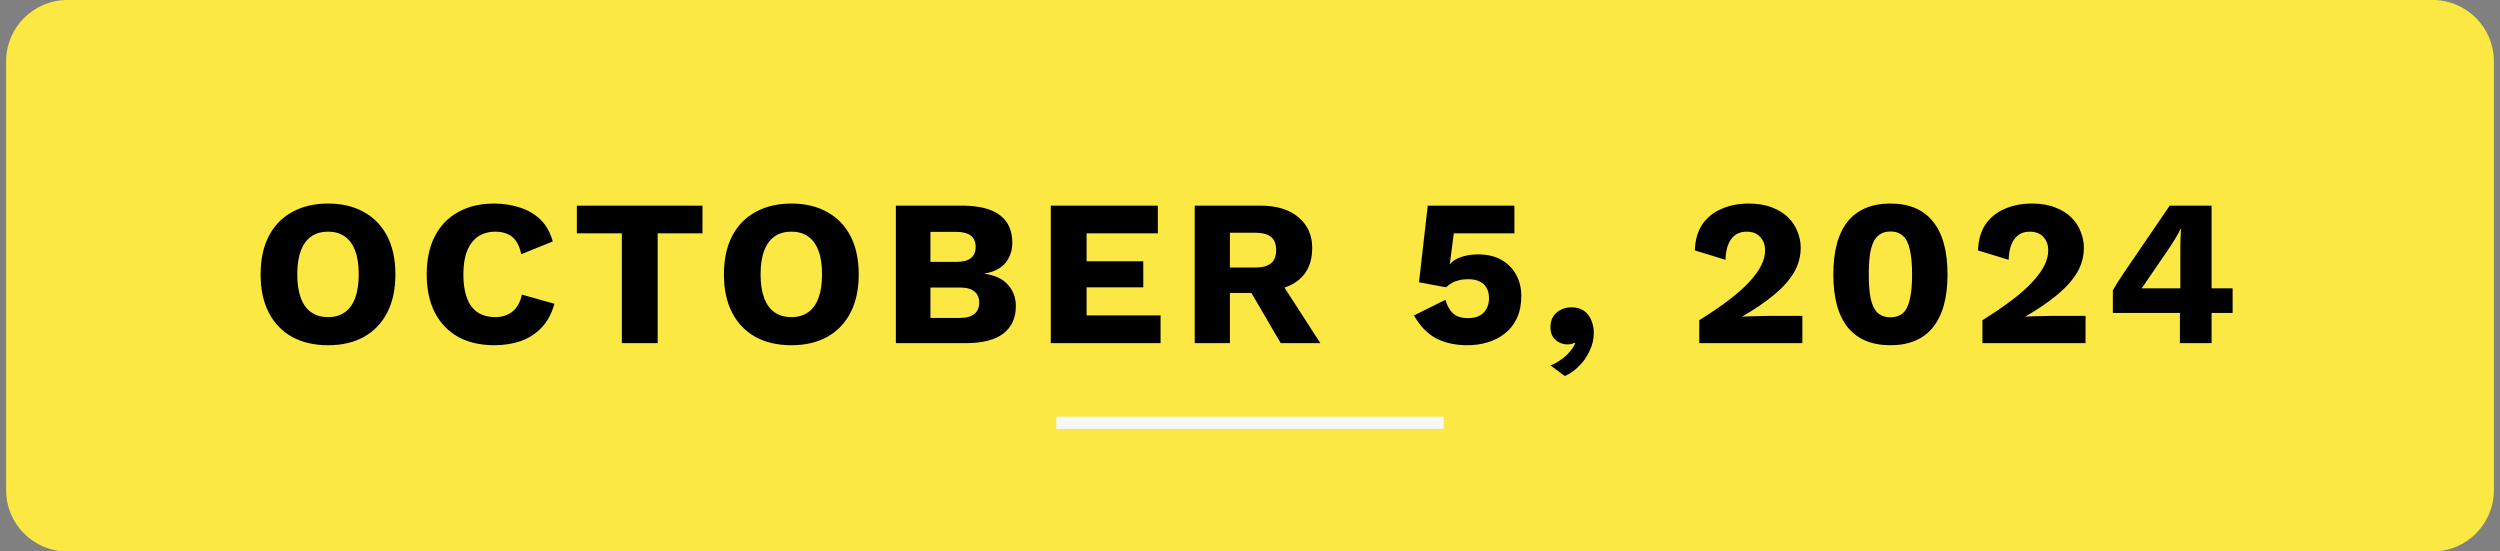 <svg width="204" height="45" viewBox="0 0 204 45" fill="none" xmlns="http://www.w3.org/2000/svg">
<rect x="0" y="0" width="204" height="45" fill="#808080" stroke="none"/>
<path d="M0.5 5C0.5 2.239 2.739 0 5.5 0H198.5C201.261 0 203.5 2.239 203.5 5V40C203.5 42.761 201.261 45 198.5 45H5.5C2.739 45 0.5 42.761 0.5 40V5Z" fill="#FBE843"/>
<path d="M26.773 16.61C27.906 16.61 28.881 16.842 29.697 17.307C30.524 17.76 31.159 18.418 31.601 19.279C32.043 20.14 32.264 21.177 32.264 22.39C32.264 23.603 32.043 24.64 31.601 25.501C31.159 26.362 30.524 27.025 29.697 27.49C28.881 27.943 27.906 28.17 26.773 28.17C25.64 28.17 24.659 27.943 23.832 27.49C23.005 27.025 22.37 26.362 21.928 25.501C21.486 24.64 21.265 23.603 21.265 22.39C21.265 21.177 21.486 20.14 21.928 19.279C22.37 18.418 23.005 17.76 23.832 17.307C24.659 16.842 25.64 16.61 26.773 16.61ZM26.773 18.905C26.229 18.905 25.77 19.035 25.396 19.296C25.022 19.557 24.739 19.948 24.546 20.469C24.353 20.979 24.257 21.619 24.257 22.39C24.257 23.149 24.353 23.79 24.546 24.311C24.739 24.832 25.022 25.223 25.396 25.484C25.77 25.745 26.229 25.875 26.773 25.875C27.317 25.875 27.77 25.745 28.133 25.484C28.507 25.223 28.79 24.832 28.983 24.311C29.176 23.79 29.272 23.149 29.272 22.39C29.272 21.619 29.176 20.979 28.983 20.469C28.79 19.948 28.507 19.557 28.133 19.296C27.77 19.035 27.317 18.905 26.773 18.905ZM45.24 24.787C45.025 25.569 44.679 26.215 44.203 26.725C43.727 27.224 43.16 27.592 42.503 27.83C41.846 28.057 41.12 28.17 40.327 28.17C39.194 28.17 38.214 27.943 37.386 27.49C36.559 27.025 35.924 26.362 35.482 25.501C35.04 24.64 34.819 23.603 34.819 22.39C34.819 21.177 35.04 20.14 35.482 19.279C35.924 18.418 36.559 17.76 37.386 17.307C38.214 16.842 39.188 16.61 40.31 16.61C41.092 16.61 41.812 16.723 42.469 16.95C43.127 17.165 43.682 17.5 44.135 17.953C44.589 18.406 44.911 18.99 45.104 19.704L42.537 20.741C42.379 20.038 42.118 19.557 41.755 19.296C41.404 19.035 40.956 18.905 40.412 18.905C39.88 18.905 39.415 19.035 39.018 19.296C38.633 19.557 38.333 19.948 38.117 20.469C37.913 20.979 37.811 21.619 37.811 22.39C37.811 23.149 37.907 23.79 38.1 24.311C38.293 24.832 38.582 25.223 38.967 25.484C39.364 25.745 39.851 25.875 40.429 25.875C40.973 25.875 41.432 25.728 41.806 25.433C42.191 25.127 42.452 24.662 42.588 24.039L45.24 24.787ZM57.322 16.78V19.041H53.666V28H50.742V19.041H47.071V16.78H57.322ZM64.58 16.61C65.713 16.61 66.688 16.842 67.504 17.307C68.331 17.76 68.966 18.418 69.408 19.279C69.85 20.14 70.071 21.177 70.071 22.39C70.071 23.603 69.85 24.64 69.408 25.501C68.966 26.362 68.331 27.025 67.504 27.49C66.688 27.943 65.713 28.17 64.58 28.17C63.447 28.17 62.466 27.943 61.639 27.49C60.812 27.025 60.177 26.362 59.735 25.501C59.293 24.64 59.072 23.603 59.072 22.39C59.072 21.177 59.293 20.14 59.735 19.279C60.177 18.418 60.812 17.76 61.639 17.307C62.466 16.842 63.447 16.61 64.58 16.61ZM64.58 18.905C64.036 18.905 63.577 19.035 63.203 19.296C62.829 19.557 62.546 19.948 62.353 20.469C62.16 20.979 62.064 21.619 62.064 22.39C62.064 23.149 62.16 23.79 62.353 24.311C62.546 24.832 62.829 25.223 63.203 25.484C63.577 25.745 64.036 25.875 64.58 25.875C65.124 25.875 65.577 25.745 65.94 25.484C66.314 25.223 66.597 24.832 66.79 24.311C66.983 23.79 67.079 23.149 67.079 22.39C67.079 21.619 66.983 20.979 66.79 20.469C66.597 19.948 66.314 19.557 65.94 19.296C65.577 19.035 65.124 18.905 64.58 18.905ZM73.102 28V16.78H78.559C79.942 16.791 80.962 17.058 81.619 17.579C82.277 18.089 82.605 18.831 82.605 19.806C82.605 20.441 82.418 20.99 82.044 21.455C81.67 21.908 81.098 22.197 80.327 22.322V22.339C81.189 22.452 81.829 22.753 82.248 23.24C82.679 23.716 82.894 24.294 82.894 24.974C82.894 25.937 82.554 26.685 81.874 27.218C81.194 27.739 80.174 28 78.814 28H73.102ZM75.924 25.943H78.321C78.854 25.943 79.251 25.835 79.511 25.62C79.772 25.405 79.902 25.093 79.902 24.685C79.902 24.288 79.772 23.988 79.511 23.784C79.251 23.569 78.854 23.461 78.321 23.461H75.924V25.943ZM75.924 21.37H78.049C79.092 21.37 79.613 20.962 79.613 20.146C79.613 19.33 79.092 18.922 78.049 18.922H75.924V21.37ZM85.743 28V16.78H94.481V19.041H88.667V21.319H93.291V23.444H88.667V25.739H94.702V28H85.743ZM102.843 16.78C104.18 16.78 105.217 17.097 105.954 17.732C106.702 18.355 107.076 19.188 107.076 20.231C107.076 21.376 106.708 22.248 105.971 22.849C105.234 23.45 104.197 23.75 102.86 23.75L102.588 23.903H100.361V28H97.488V16.78H102.843ZM102.435 21.829C103.002 21.829 103.427 21.716 103.71 21.489C103.993 21.262 104.135 20.9 104.135 20.401C104.135 19.914 103.993 19.557 103.71 19.33C103.427 19.103 103.002 18.99 102.435 18.99H100.361V21.829H102.435ZM104.152 22.441L107.739 28H104.509L101.636 23.087L104.152 22.441ZM119.734 28.17C118.759 28.17 117.909 27.983 117.184 27.609C116.47 27.224 115.869 26.6 115.382 25.739L117.949 24.464C118.074 24.917 118.272 25.28 118.544 25.552C118.827 25.824 119.247 25.96 119.802 25.96C120.153 25.96 120.454 25.898 120.703 25.773C120.952 25.648 121.145 25.467 121.281 25.229C121.428 24.98 121.502 24.679 121.502 24.328C121.502 23.988 121.434 23.705 121.298 23.478C121.173 23.251 120.986 23.081 120.737 22.968C120.488 22.843 120.176 22.781 119.802 22.781C119.53 22.781 119.286 22.809 119.071 22.866C118.856 22.911 118.657 22.985 118.476 23.087C118.306 23.178 118.147 23.297 118 23.444L115.79 23.036L116.504 16.78H123.576V19.041H118.629L118.34 21.285L118.289 21.557H118.306C118.533 21.296 118.85 21.098 119.258 20.962C119.666 20.826 120.119 20.758 120.618 20.758C121.355 20.758 121.984 20.905 122.505 21.2C123.026 21.495 123.429 21.897 123.712 22.407C123.995 22.917 124.137 23.501 124.137 24.158C124.137 24.849 124.018 25.45 123.78 25.96C123.553 26.459 123.23 26.872 122.811 27.201C122.403 27.53 121.933 27.773 121.4 27.932C120.879 28.091 120.323 28.17 119.734 28.17ZM128.217 25.076C128.636 25.076 128.982 25.172 129.254 25.365C129.526 25.558 129.724 25.813 129.849 26.13C129.985 26.436 130.053 26.782 130.053 27.167C130.053 27.677 129.94 28.164 129.713 28.629C129.498 29.105 129.209 29.519 128.846 29.87C128.495 30.233 128.109 30.505 127.69 30.686L126.517 29.819C126.834 29.694 127.123 29.536 127.384 29.343C127.656 29.15 127.888 28.941 128.081 28.714C128.285 28.487 128.438 28.255 128.54 28.017L128.455 27.966C128.398 28.011 128.325 28.045 128.234 28.068C128.143 28.091 128.024 28.102 127.877 28.102C127.673 28.102 127.463 28.051 127.248 27.949C127.044 27.847 126.868 27.694 126.721 27.49C126.585 27.286 126.517 27.025 126.517 26.708C126.517 26.345 126.596 26.045 126.755 25.807C126.914 25.569 127.123 25.388 127.384 25.263C127.645 25.138 127.922 25.076 128.217 25.076ZM138.658 28V26.13C139.621 25.529 140.443 24.968 141.123 24.447C141.803 23.926 142.353 23.433 142.772 22.968C143.203 22.503 143.52 22.061 143.724 21.642C143.928 21.223 144.03 20.815 144.03 20.418C144.03 19.987 143.9 19.63 143.639 19.347C143.39 19.052 143.016 18.905 142.517 18.905C141.984 18.905 141.571 19.103 141.276 19.5C140.981 19.885 140.823 20.452 140.8 21.2L138.301 20.435C138.324 19.596 138.522 18.894 138.896 18.327C139.281 17.76 139.803 17.335 140.46 17.052C141.117 16.757 141.865 16.61 142.704 16.61C143.441 16.61 144.075 16.718 144.608 16.933C145.152 17.137 145.594 17.415 145.934 17.766C146.274 18.106 146.523 18.491 146.682 18.922C146.852 19.341 146.937 19.772 146.937 20.214C146.937 20.939 146.75 21.619 146.376 22.254C146.002 22.877 145.458 23.484 144.744 24.073C144.041 24.651 143.186 25.235 142.177 25.824V25.841C142.37 25.83 142.596 25.818 142.857 25.807C143.118 25.796 143.39 25.79 143.673 25.79C143.956 25.779 144.211 25.773 144.438 25.773H147.073V28H138.658ZM154.259 28.17C152.729 28.17 151.567 27.683 150.774 26.708C149.992 25.733 149.601 24.294 149.601 22.39C149.601 20.486 149.992 19.047 150.774 18.072C151.567 17.097 152.729 16.61 154.259 16.61C155.789 16.61 156.945 17.097 157.727 18.072C158.52 19.047 158.917 20.486 158.917 22.39C158.917 24.294 158.52 25.733 157.727 26.708C156.945 27.683 155.789 28.17 154.259 28.17ZM154.259 25.892C154.678 25.892 155.018 25.779 155.279 25.552C155.54 25.314 155.727 24.94 155.84 24.43C155.965 23.909 156.027 23.229 156.027 22.39C156.027 21.551 155.965 20.877 155.84 20.367C155.727 19.846 155.54 19.472 155.279 19.245C155.018 19.007 154.678 18.888 154.259 18.888C153.851 18.888 153.511 19.007 153.239 19.245C152.978 19.472 152.786 19.846 152.661 20.367C152.548 20.877 152.491 21.551 152.491 22.39C152.491 23.229 152.548 23.909 152.661 24.43C152.786 24.94 152.978 25.314 153.239 25.552C153.511 25.779 153.851 25.892 154.259 25.892ZM161.765 28V26.13C162.729 25.529 163.55 24.968 164.23 24.447C164.91 23.926 165.46 23.433 165.879 22.968C166.31 22.503 166.627 22.061 166.831 21.642C167.035 21.223 167.137 20.815 167.137 20.418C167.137 19.987 167.007 19.63 166.746 19.347C166.497 19.052 166.123 18.905 165.624 18.905C165.092 18.905 164.678 19.103 164.383 19.5C164.089 19.885 163.93 20.452 163.907 21.2L161.408 20.435C161.431 19.596 161.629 18.894 162.003 18.327C162.389 17.76 162.91 17.335 163.567 17.052C164.225 16.757 164.973 16.61 165.811 16.61C166.548 16.61 167.183 16.718 167.715 16.933C168.259 17.137 168.701 17.415 169.041 17.766C169.381 18.106 169.631 18.491 169.789 18.922C169.959 19.341 170.044 19.772 170.044 20.214C170.044 20.939 169.857 21.619 169.483 22.254C169.109 22.877 168.565 23.484 167.851 24.073C167.149 24.651 166.293 25.235 165.284 25.824V25.841C165.477 25.83 165.704 25.818 165.964 25.807C166.225 25.796 166.497 25.79 166.78 25.79C167.064 25.779 167.319 25.773 167.545 25.773H170.18V28H161.765ZM177.881 28V25.535H172.407V23.699C172.509 23.518 172.64 23.297 172.798 23.036C172.968 22.775 173.167 22.475 173.393 22.135L177.048 16.78H180.465V23.529H182.182V25.535H180.465V28H177.881ZM174.753 23.529H177.915V20.129C177.915 19.902 177.921 19.67 177.932 19.432C177.944 19.183 177.955 18.933 177.966 18.684H177.932C177.819 18.922 177.683 19.171 177.524 19.432C177.377 19.681 177.235 19.908 177.099 20.112L175.11 23.019C175.054 23.11 174.997 23.195 174.94 23.274C174.884 23.353 174.821 23.438 174.753 23.529Z" fill="black"/>
<rect x="86.445" y="34.25" width="31.11" height="0.5" fill="url(#paint0_linear_62001_5396)" stroke="#F7F7F7" stroke-width="0.5"/>
<defs>
<linearGradient id="paint0_linear_62001_5396" x1="86.195" y1="34.5" x2="117.805" y2="34.5" gradientUnits="userSpaceOnUse">
<stop stop-color="#F7D930" stop-opacity="0"/>
<stop offset="0.5" stop-color="#FFE553"/>
<stop offset="1" stop-color="#FFDE21" stop-opacity="0"/>
</linearGradient>
</defs>
</svg>
